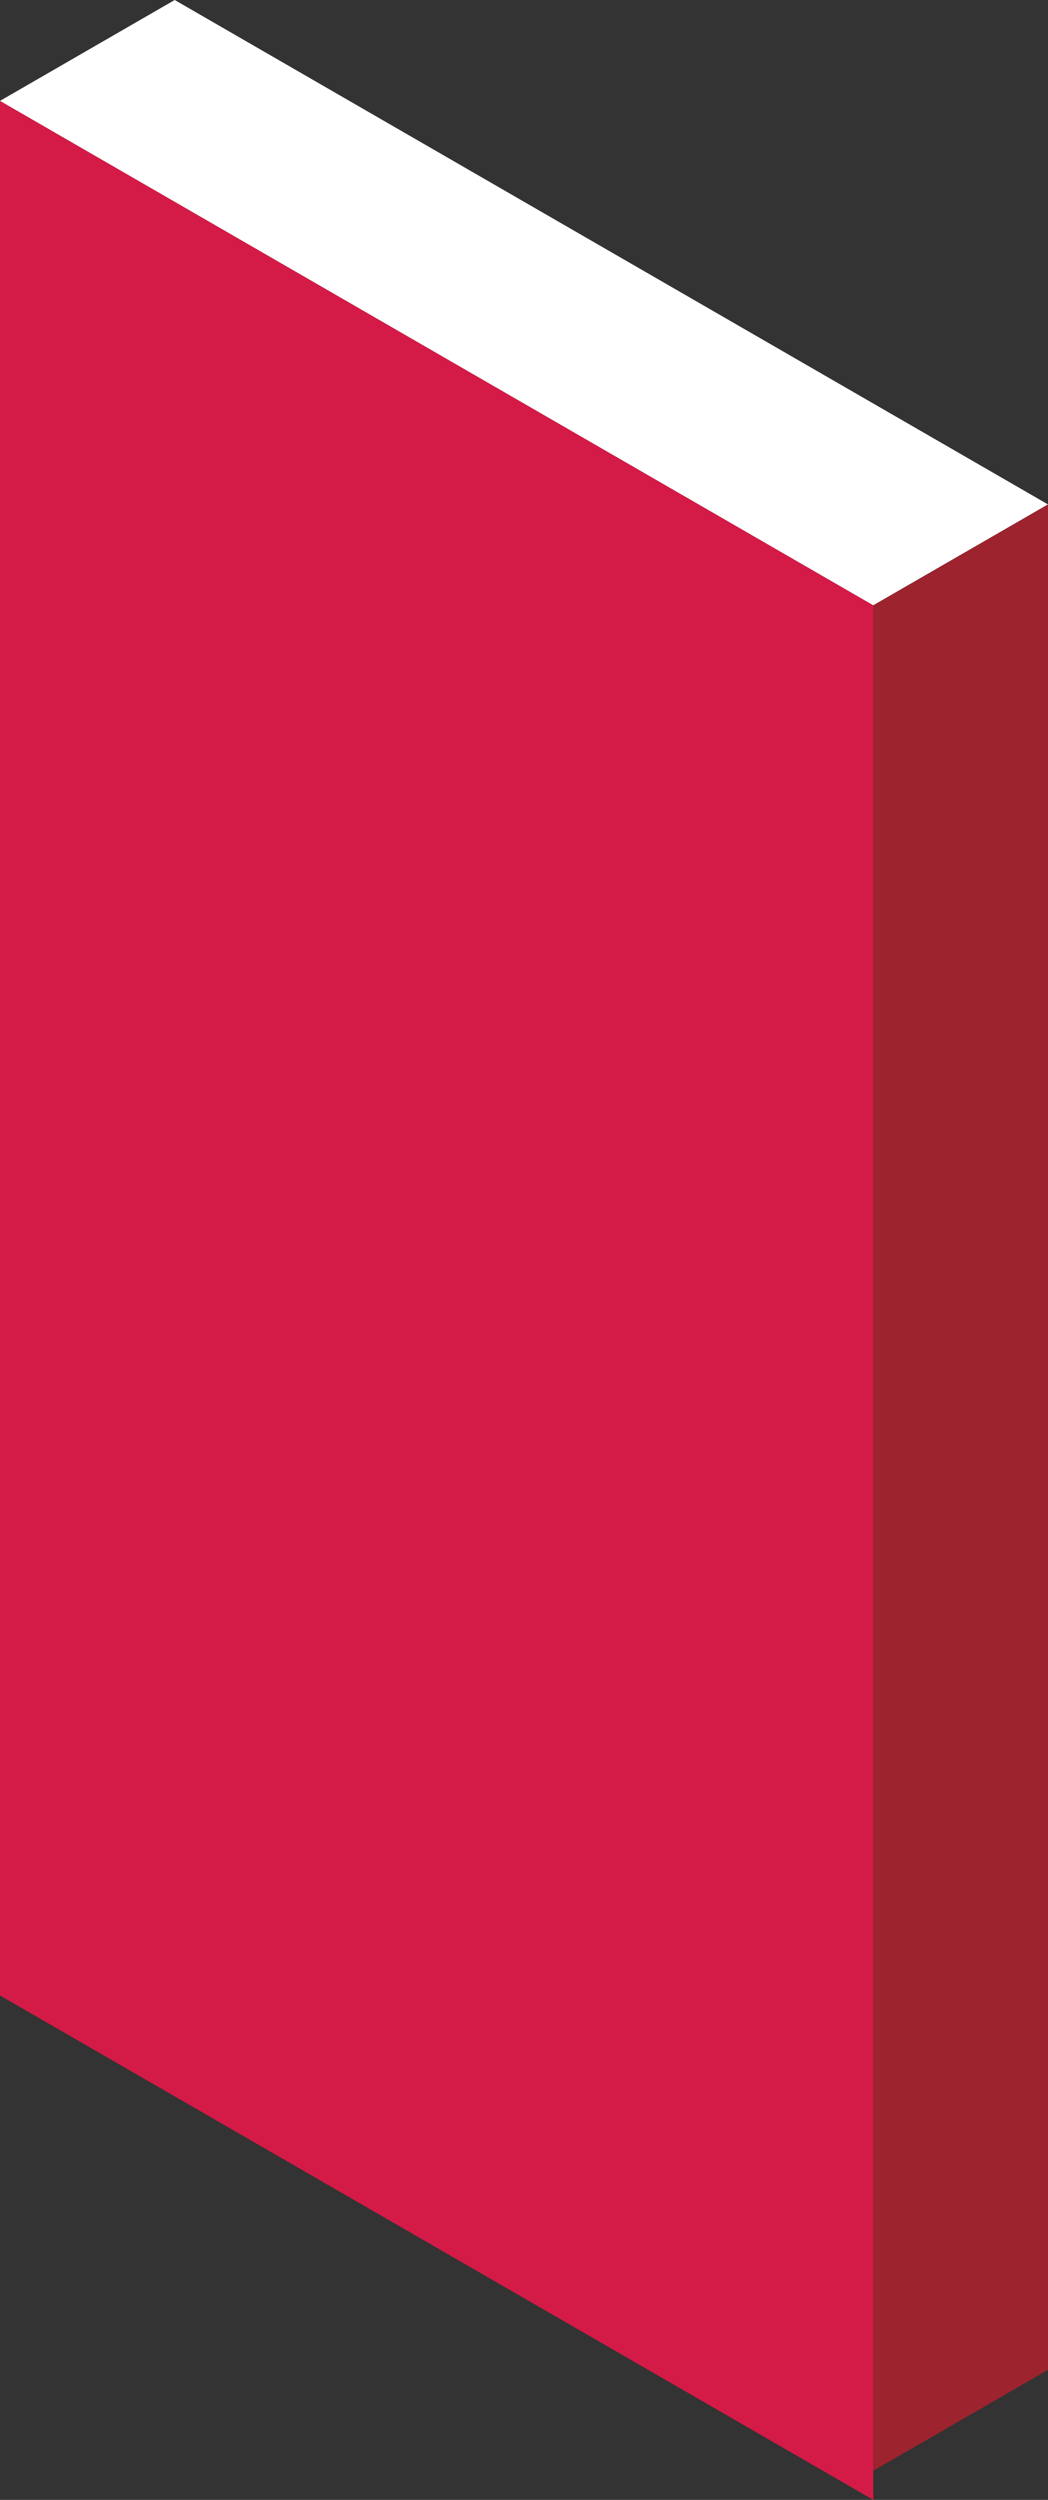 <svg xmlns="http://www.w3.org/2000/svg" viewBox="0 0 135.52 323.12"><rect x="0" y="0" width="135.52" height="323.12" fill="#333333" stroke="none"/><defs><style>.cls-1{fill:#d41a46;}.cls-2{fill:#fff;}.cls-3{fill:#9d232e;}</style></defs><title>I1</title><g id="Layer_2" data-name="Layer 2"><g id="Layer_5" data-name="Layer 5"><polygon class="cls-1" points="0 13.04 0 257.92 112.93 323.12 112.93 78.24 0 13.04"/><polygon class="cls-2" points="0 13.04 112.93 78.24 135.52 65.2 22.59 0 0 13.04"/><polygon class="cls-3" points="112.93 78.24 112.93 319.35 135.52 306.31 135.52 65.2 112.93 78.24"/></g></g></svg>